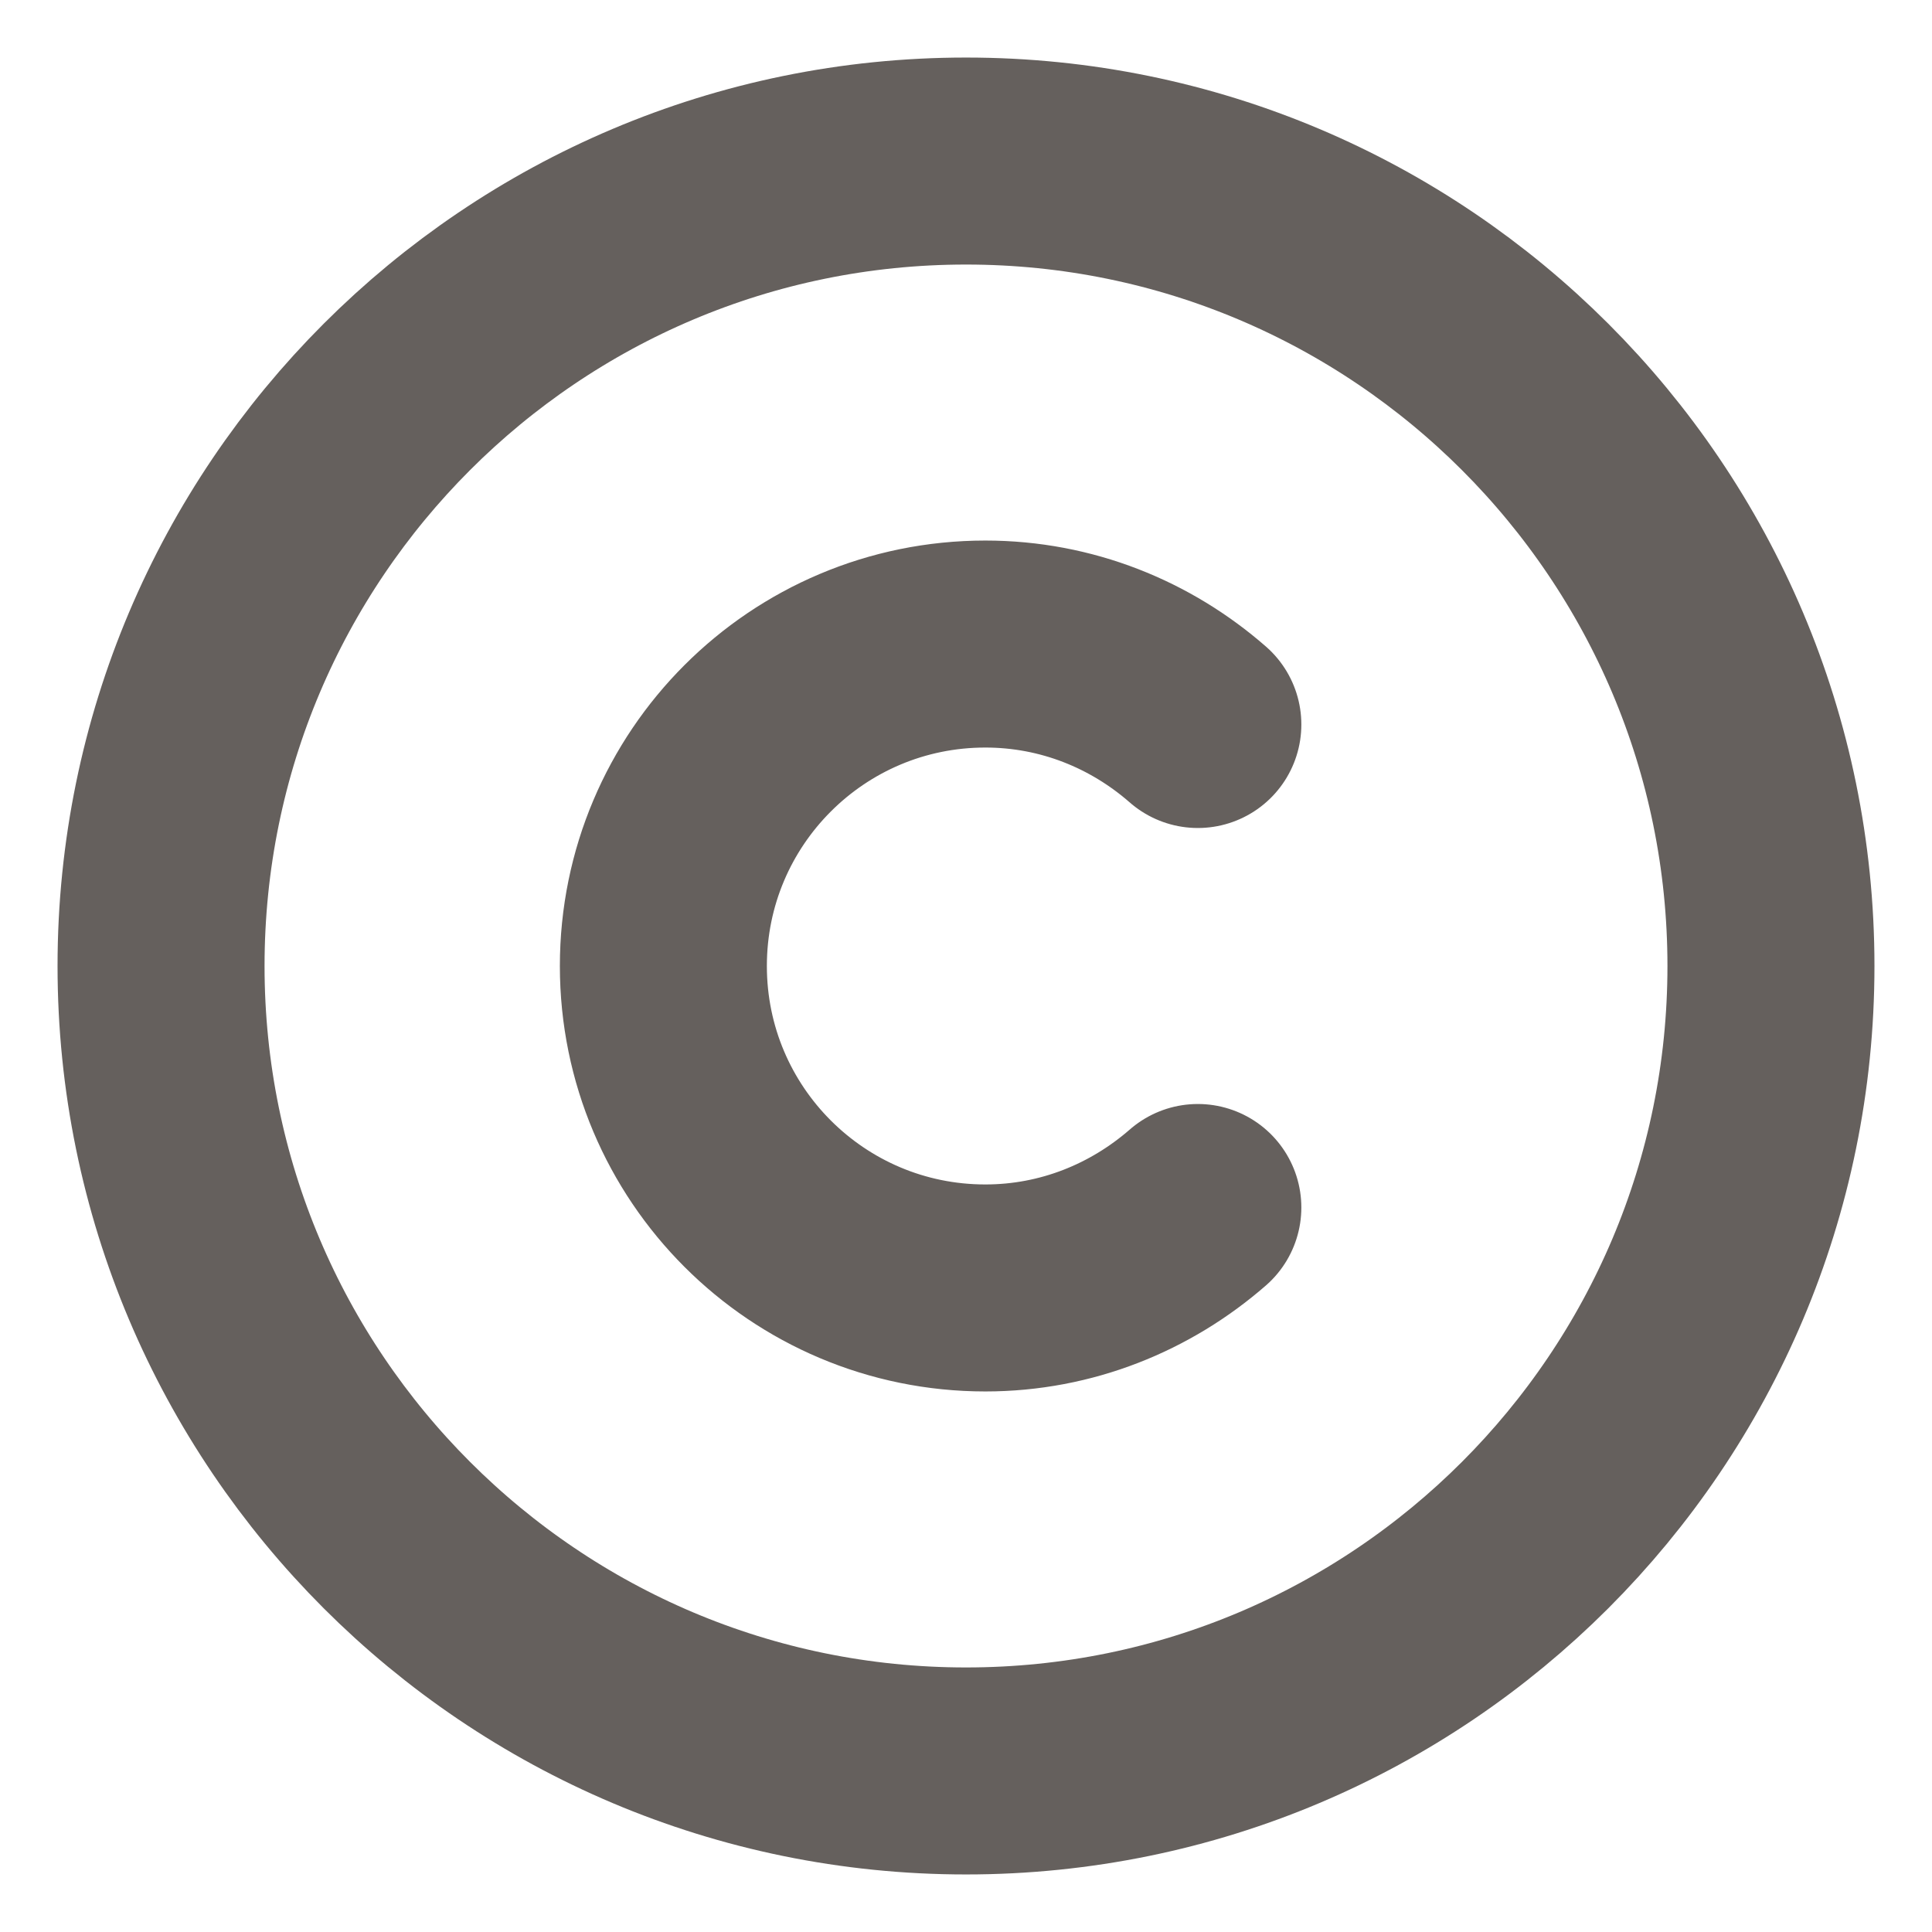 <svg width="14" height="14" viewBox="0 0 14 14" fill="none" xmlns="http://www.w3.org/2000/svg">
<path d="M8.68 8.75C8.266 9.111 7.729 9.333 7.14 9.333C5.851 9.333 4.807 8.289 4.807 7C4.807 5.711 5.851 4.667 7.14 4.667C7.729 4.667 8.266 4.888 8.68 5.25M7 12.833C3.78 12.833 1.167 10.22 1.167 7C1.167 3.78 3.78 1.167 7 1.167C10.22 1.167 12.833 3.78 12.833 7C12.833 10.22 10.22 12.833 7 12.833Z" stroke="#65605D" stroke-width="1.5" stroke-linecap="round" stroke-linejoin="round"/>
</svg>
